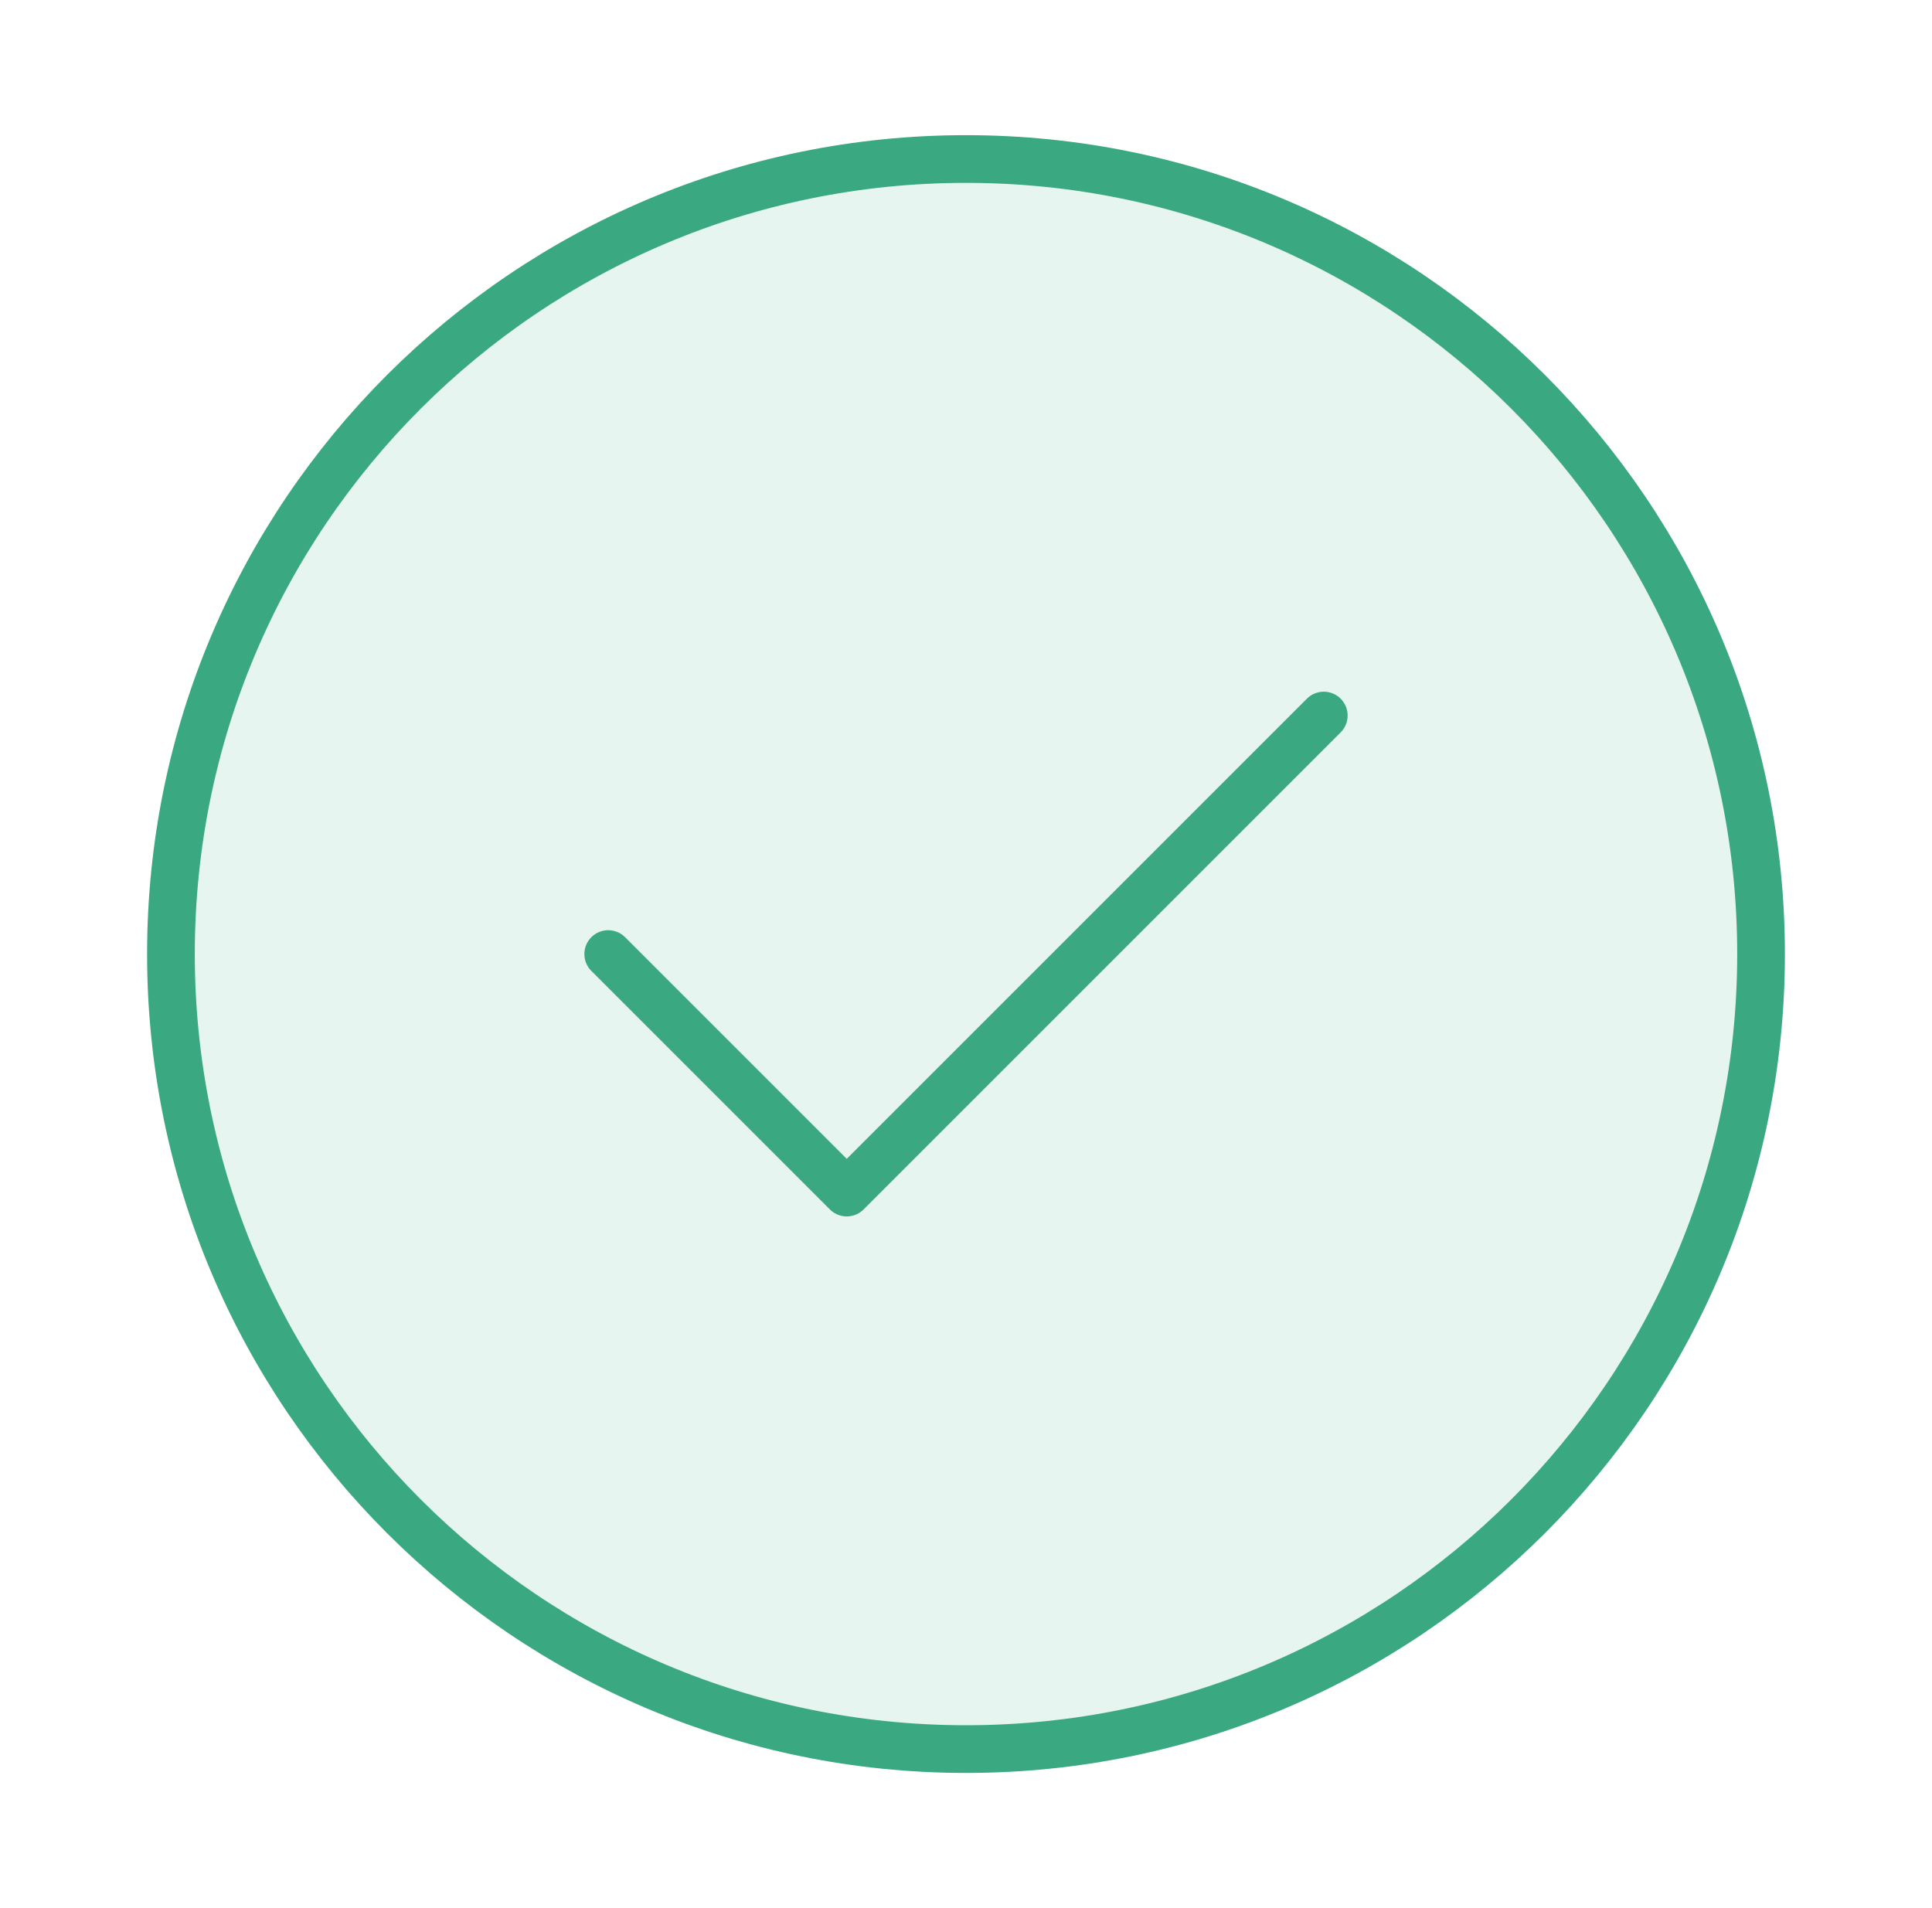 <svg width="81" height="80" viewBox="0 0 81 80" fill="none" xmlns="http://www.w3.org/2000/svg">
<path opacity="0.12" d="M40.5 73.333C58.91 73.333 73.833 58.41 73.833 40C73.833 21.591 58.91 6.667 40.5 6.667C22.091 6.667 7.167 21.591 7.167 40C7.167 58.41 22.091 73.333 40.5 73.333Z" fill="#3AA981"/>
<path d="M25.5 40L35.5 50L55.5 30M73.833 40C73.833 58.41 58.91 73.333 40.5 73.333C22.091 73.333 7.167 58.41 7.167 40C7.167 21.591 22.091 6.667 40.5 6.667C58.91 6.667 73.833 21.591 73.833 40Z" stroke="#3AA981" stroke-width="2" stroke-linecap="round" stroke-linejoin="round"/>
</svg>
